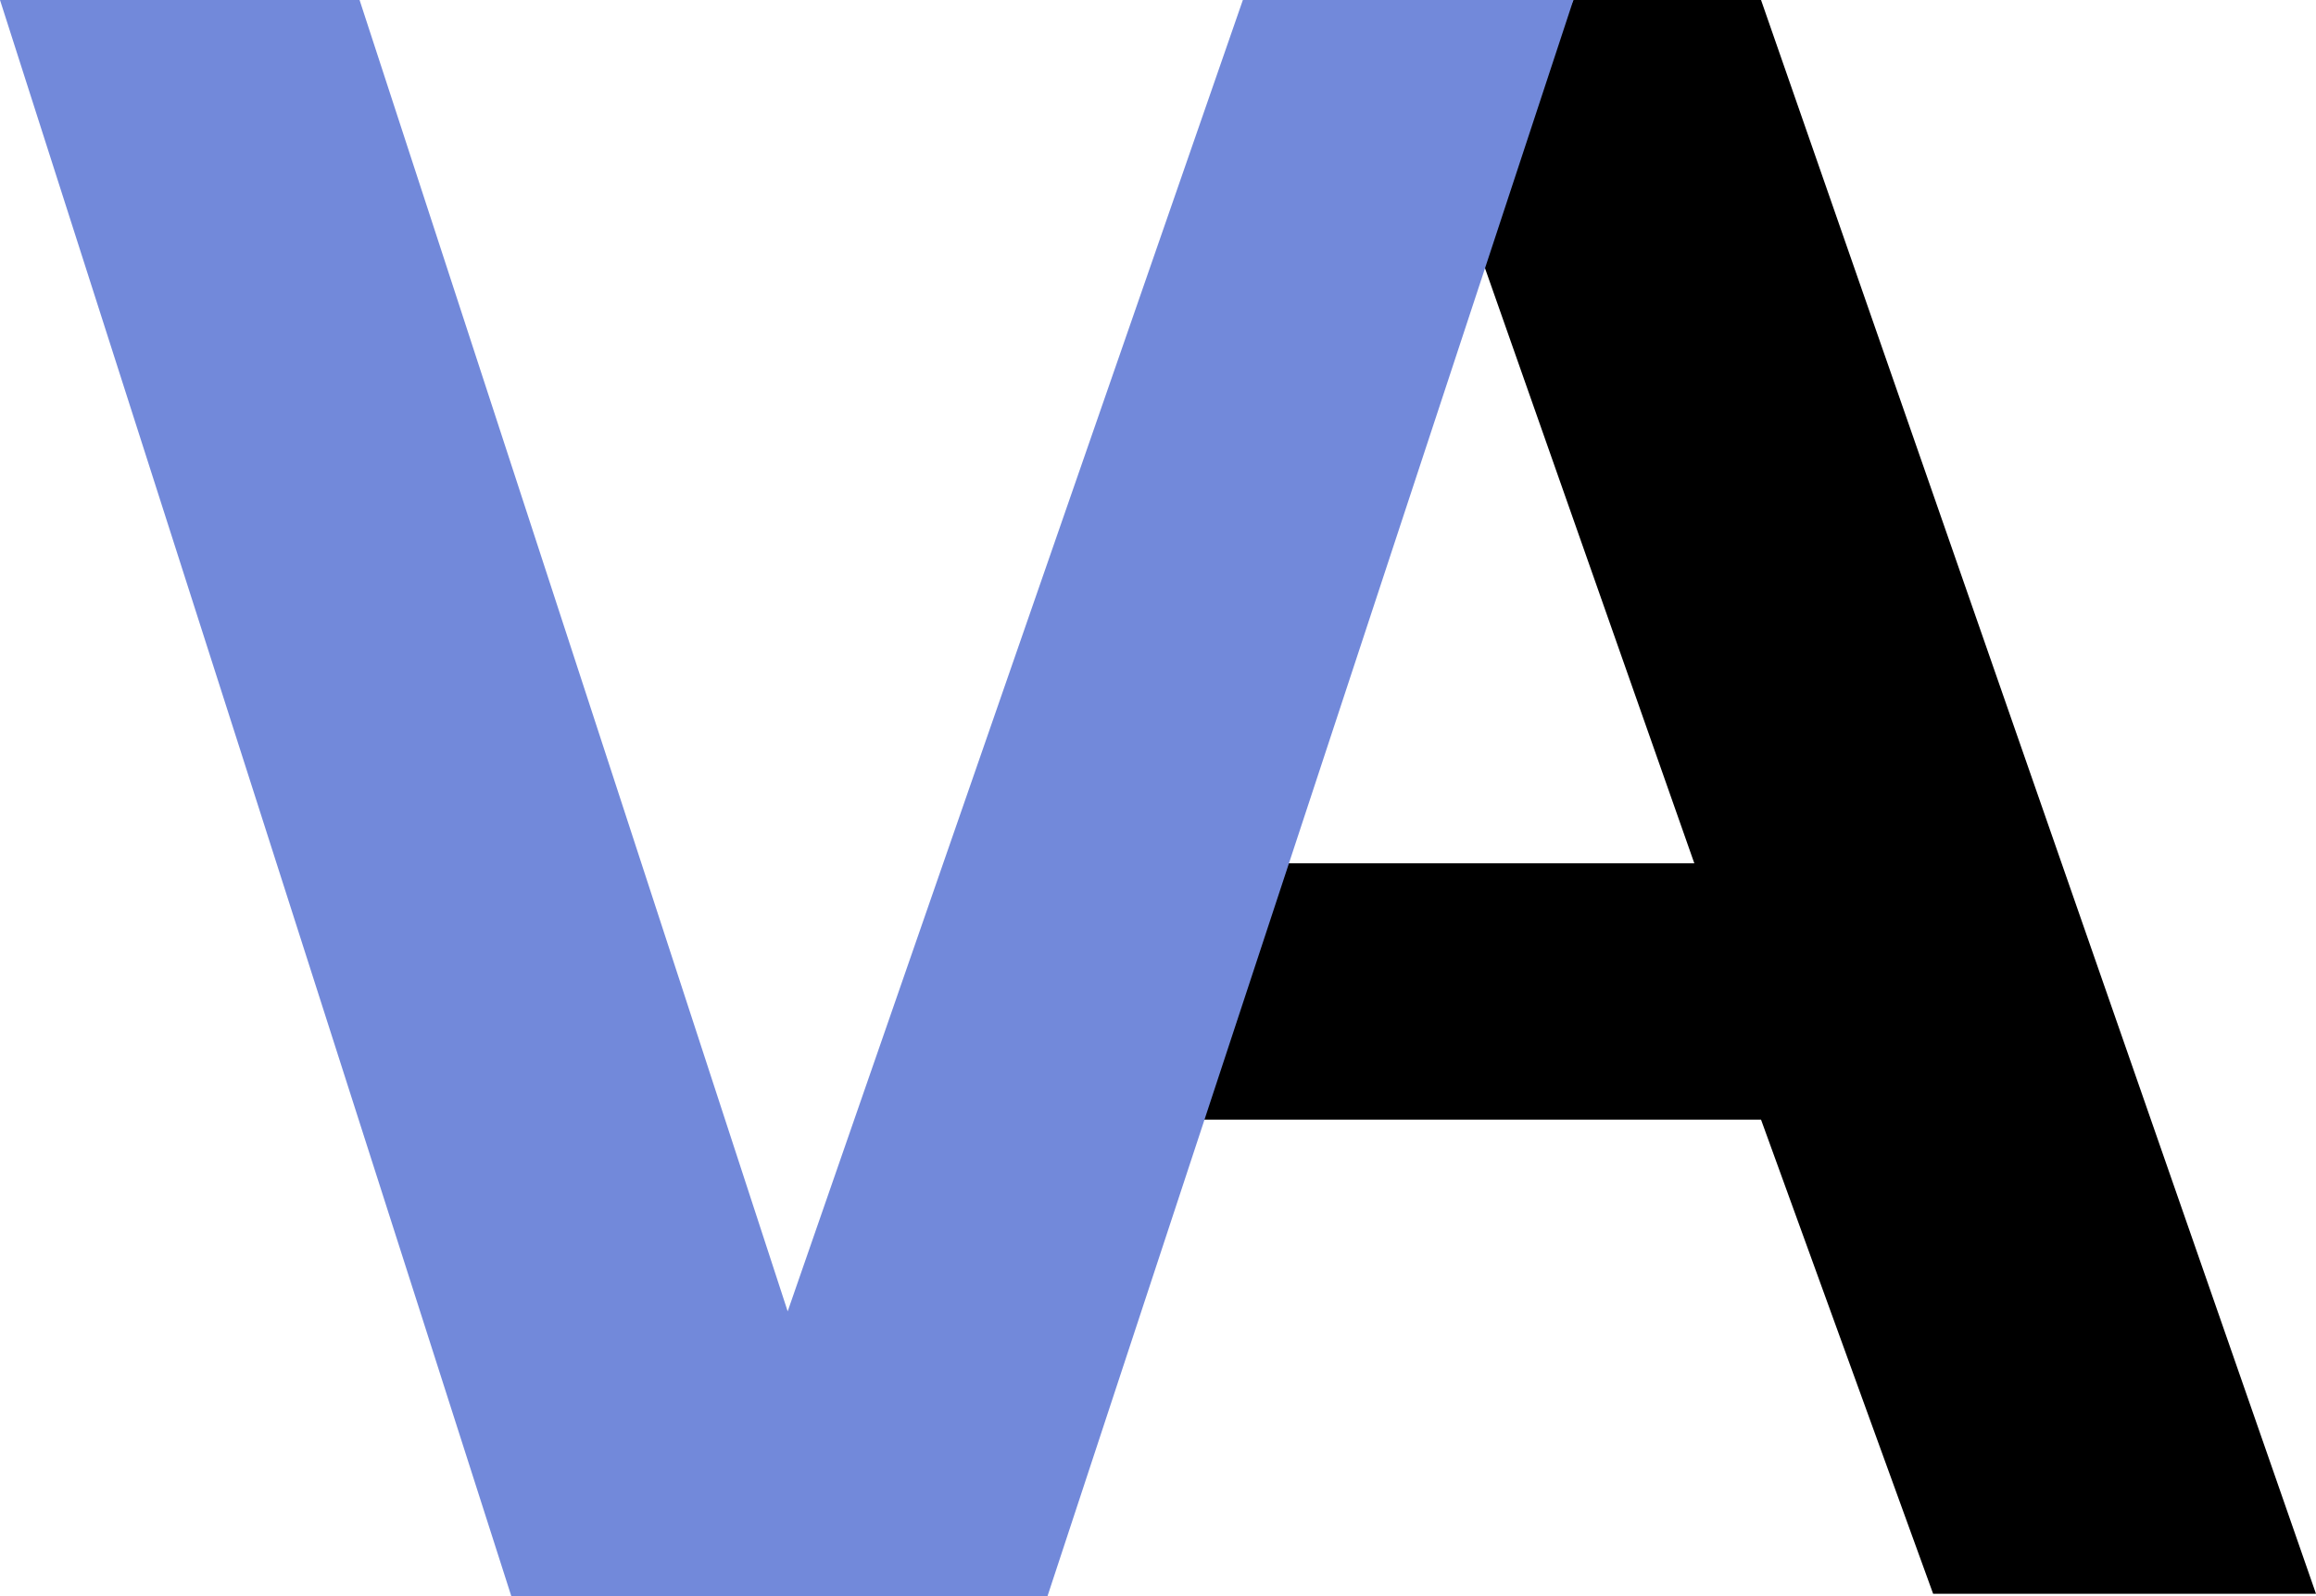 <svg xmlns="http://www.w3.org/2000/svg" viewBox="0 0 59.561 41.05">
  <g id="VoirAnimeLogo" transform="translate(-35.919 -46.448)">
    <path id="A" d="M76.381,46.448h4.827L95.48,87.441H85.634L81.208,75.246H66.3l2.62-6.594H79.492L73.71,52.211Z" fill="currentcolor"/>
    <path id="V" d="M35.919,46.448h9.247L56.176,80.176,67.882,46.448h8.5L62.858,87.5H49.068Z" fill="#7289da"/>
  </g>
</svg>
